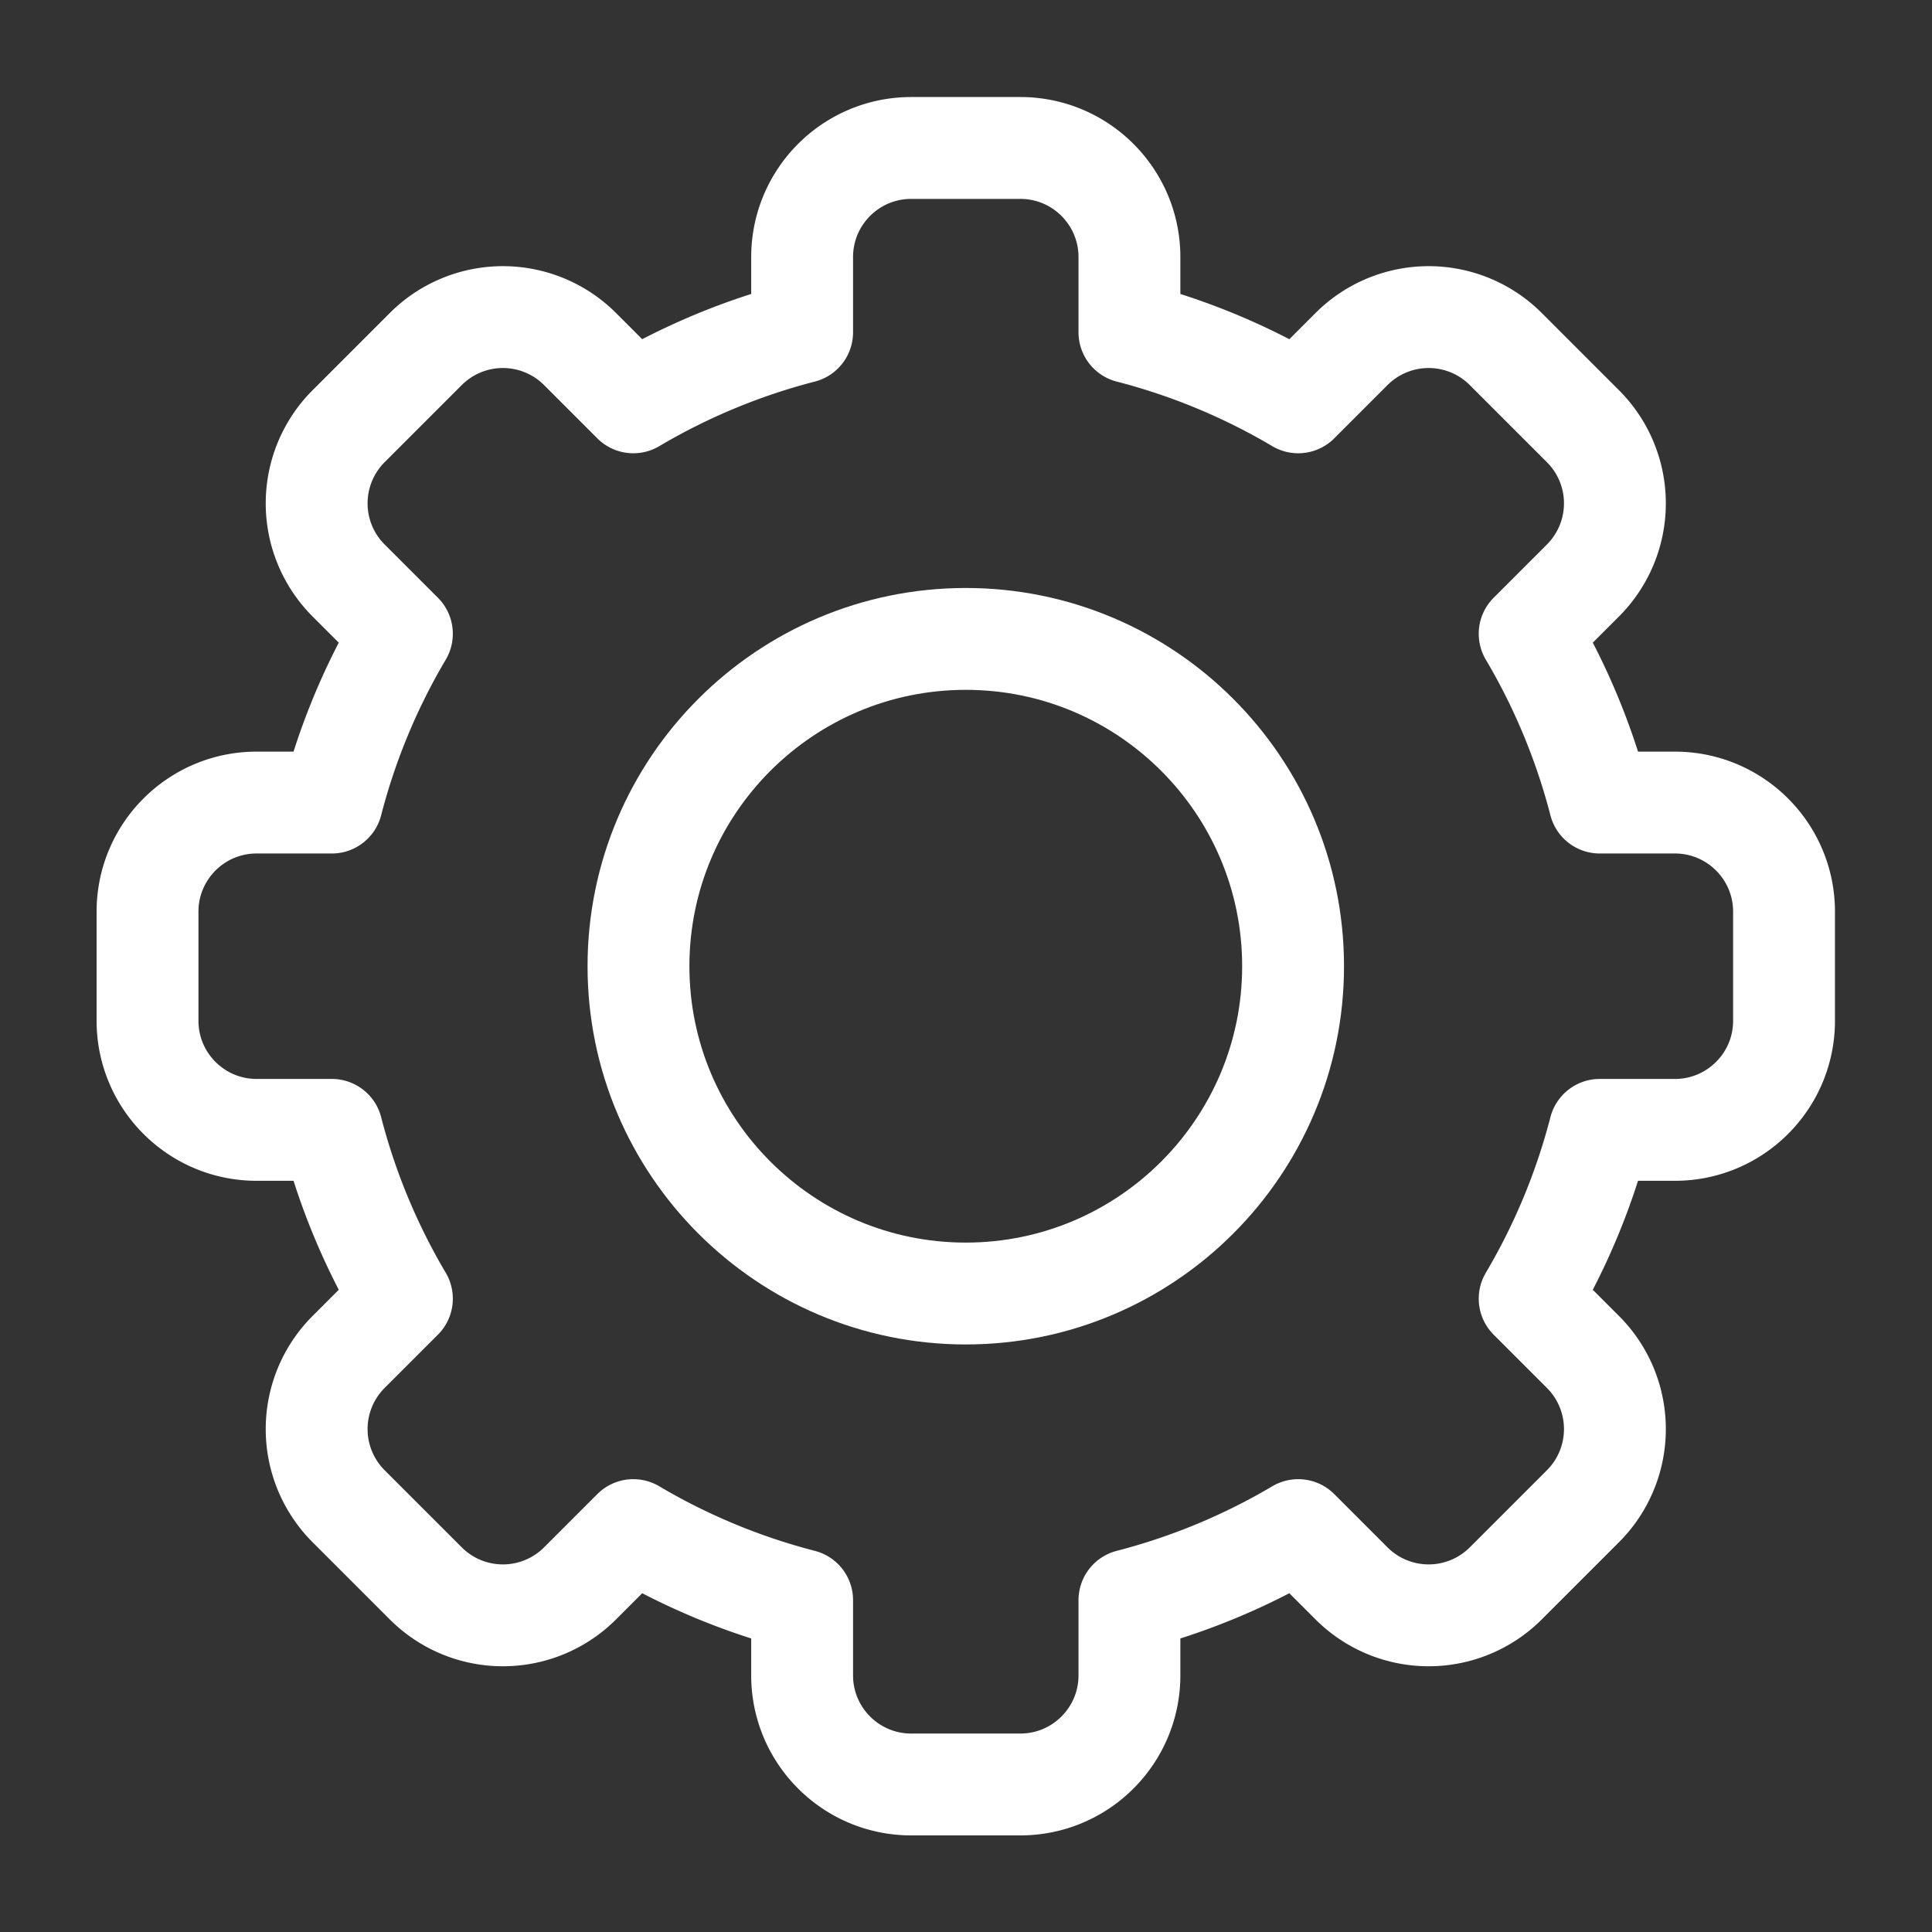 <svg xmlns="http://www.w3.org/2000/svg" version="1.1" xmlns:xlink="http://www.w3.org/1999/xlink" width="512" height="512" x="0" y="0" viewBox="0 0 682.667 682.667" style="enable-background:new 0 0 512 512" xml:space="preserve" class=""><rect x="0" y="0" width="682.667" height="682.667" fill="#333333" stroke="none"/><g transform="matrix(0.9,0,0,0.9,34.133,34.133)"><defs><clipPath id="a" clipPathUnits="userSpaceOnUse"><path d="M0 512h512V0H0Z" fill="#ffffff" opacity="1" data-original="#000000" class=""></path></clipPath></defs><g clip-path="url(#a)" transform="matrix(1.333 0 0 -1.333 0 682.667)"><path d="M0 0a191.783 191.783 0 0 0 49.719-20.638l15.688 15.69a32.121 32.121 0 0 0 22.727 9.415 32.116 32.116 0 0 0 22.718-9.415l22.718-22.719a32.11 32.11 0 0 0 9.415-22.718 32.113 32.113 0 0 0-9.415-22.726L117.881-88.8a191.838 191.838 0 0 0 20.638-49.719h22.147c17.746 0 32.134-14.388 32.134-32.133v-32.134c0-17.745-14.388-32.133-32.134-32.133h-22.147a191.831 191.831 0 0 0-20.638-49.718l15.689-15.689a32.117 32.117 0 0 0 9.415-22.727 32.11 32.11 0 0 0-9.415-22.718l-22.718-22.718a32.112 32.112 0 0 0-22.718-9.415 32.117 32.117 0 0 0-22.727 9.415L49.719-352.8A191.78 191.78 0 0 0 0-373.437v-22.148c0-17.746-14.388-32.134-32.134-32.134h-32.133c-17.746 0-32.133 14.388-32.133 32.134v22.148a191.78 191.78 0 0 0-49.719 20.637l-15.689-15.689a32.115 32.115 0 0 0-22.726-9.415 32.108 32.108 0 0 0-22.718 9.415l-22.719 22.718a32.114 32.114 0 0 0-9.415 22.718 32.121 32.121 0 0 0 9.415 22.727l15.69 15.689a191.796 191.796 0 0 0-20.638 49.718h-22.147c-17.746 0-32.134 14.388-32.134 32.133v32.134c0 17.745 14.388 32.133 32.134 32.133h22.147A191.803 191.803 0 0 0-214.281-88.8l-15.69 15.689a32.117 32.117 0 0 0-9.415 22.726 32.114 32.114 0 0 0 9.415 22.718l22.719 22.719a32.112 32.112 0 0 0 22.718 9.415 32.119 32.119 0 0 0 22.726-9.415l15.689-15.69A191.783 191.783 0 0 0-96.4 0v22.148c0 17.746 14.387 32.133 32.133 32.133h32.133C-14.388 54.281 0 39.894 0 22.148Z" style="stroke-width:30;stroke-linecap:round;stroke-linejoin:round;stroke-miterlimit:10;stroke-dasharray:none;stroke-opacity:1" transform="translate(304.2 442.719)" fill="none" stroke="#ffffff" stroke-width="30" stroke-linecap="round" stroke-linejoin="round" stroke-miterlimit="10" stroke-dasharray="none" stroke-opacity="" data-original="#000000" opacity="1" class=""></path><path d="M0 0c53.205 0 96.4-43.195 96.4-96.4 0-53.204-43.195-96.4-96.4-96.4-53.205 0-96.4 43.196-96.4 96.4C-96.4-43.195-53.205 0 0 0Z" style="stroke-width:30;stroke-linecap:round;stroke-linejoin:round;stroke-miterlimit:10;stroke-dasharray:none;stroke-opacity:1" transform="translate(256 352.4)" fill="none" stroke="#ffffff" stroke-width="30" stroke-linecap="round" stroke-linejoin="round" stroke-miterlimit="10" stroke-dasharray="none" stroke-opacity="" data-original="#000000" opacity="1" class=""></path></g></g></svg>